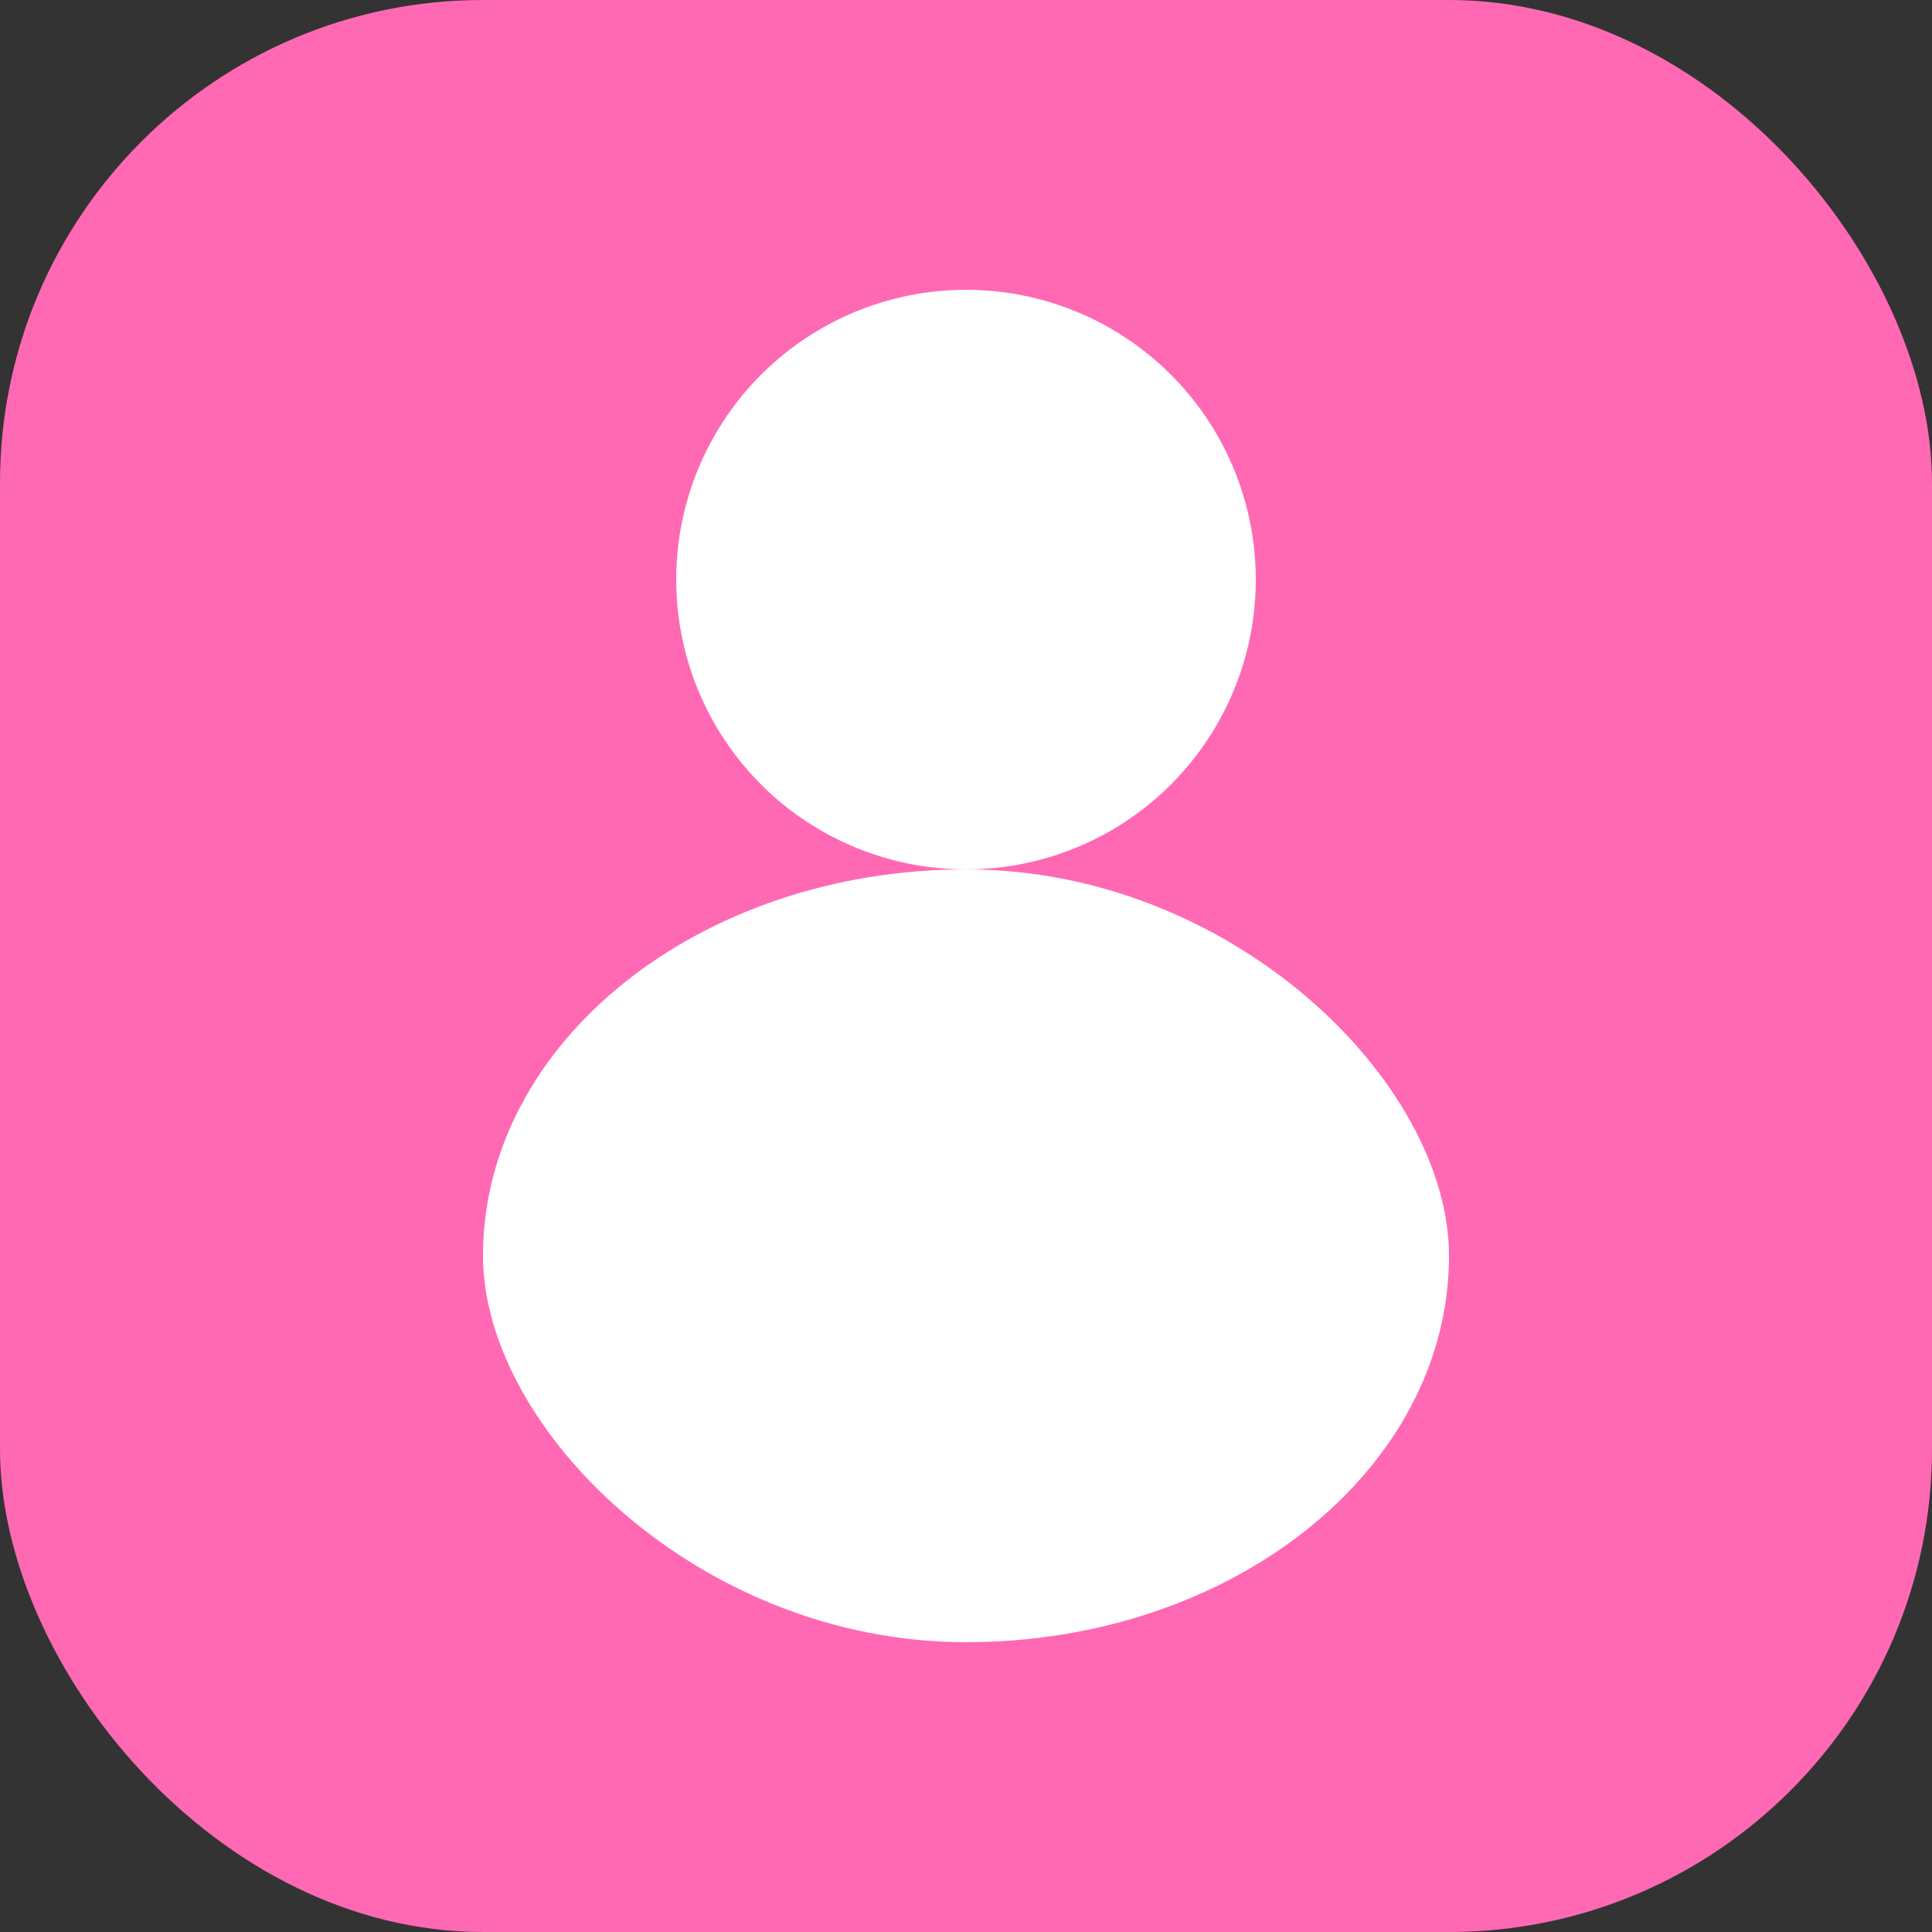 <svg width="16" height="16" xmlns="http://www.w3.org/2000/svg">
  <rect width="100%" height="100%" fill="#333333" stroke="none"/>
  <rect width="16" height="16" fill="#FF69B4" rx="4"/>
  <circle cx="8" cy="4.8" r="2.4" fill="white"/>
  <rect x="4" y="7.2" width="8" height="6.4" fill="white" rx="4"/>
</svg>